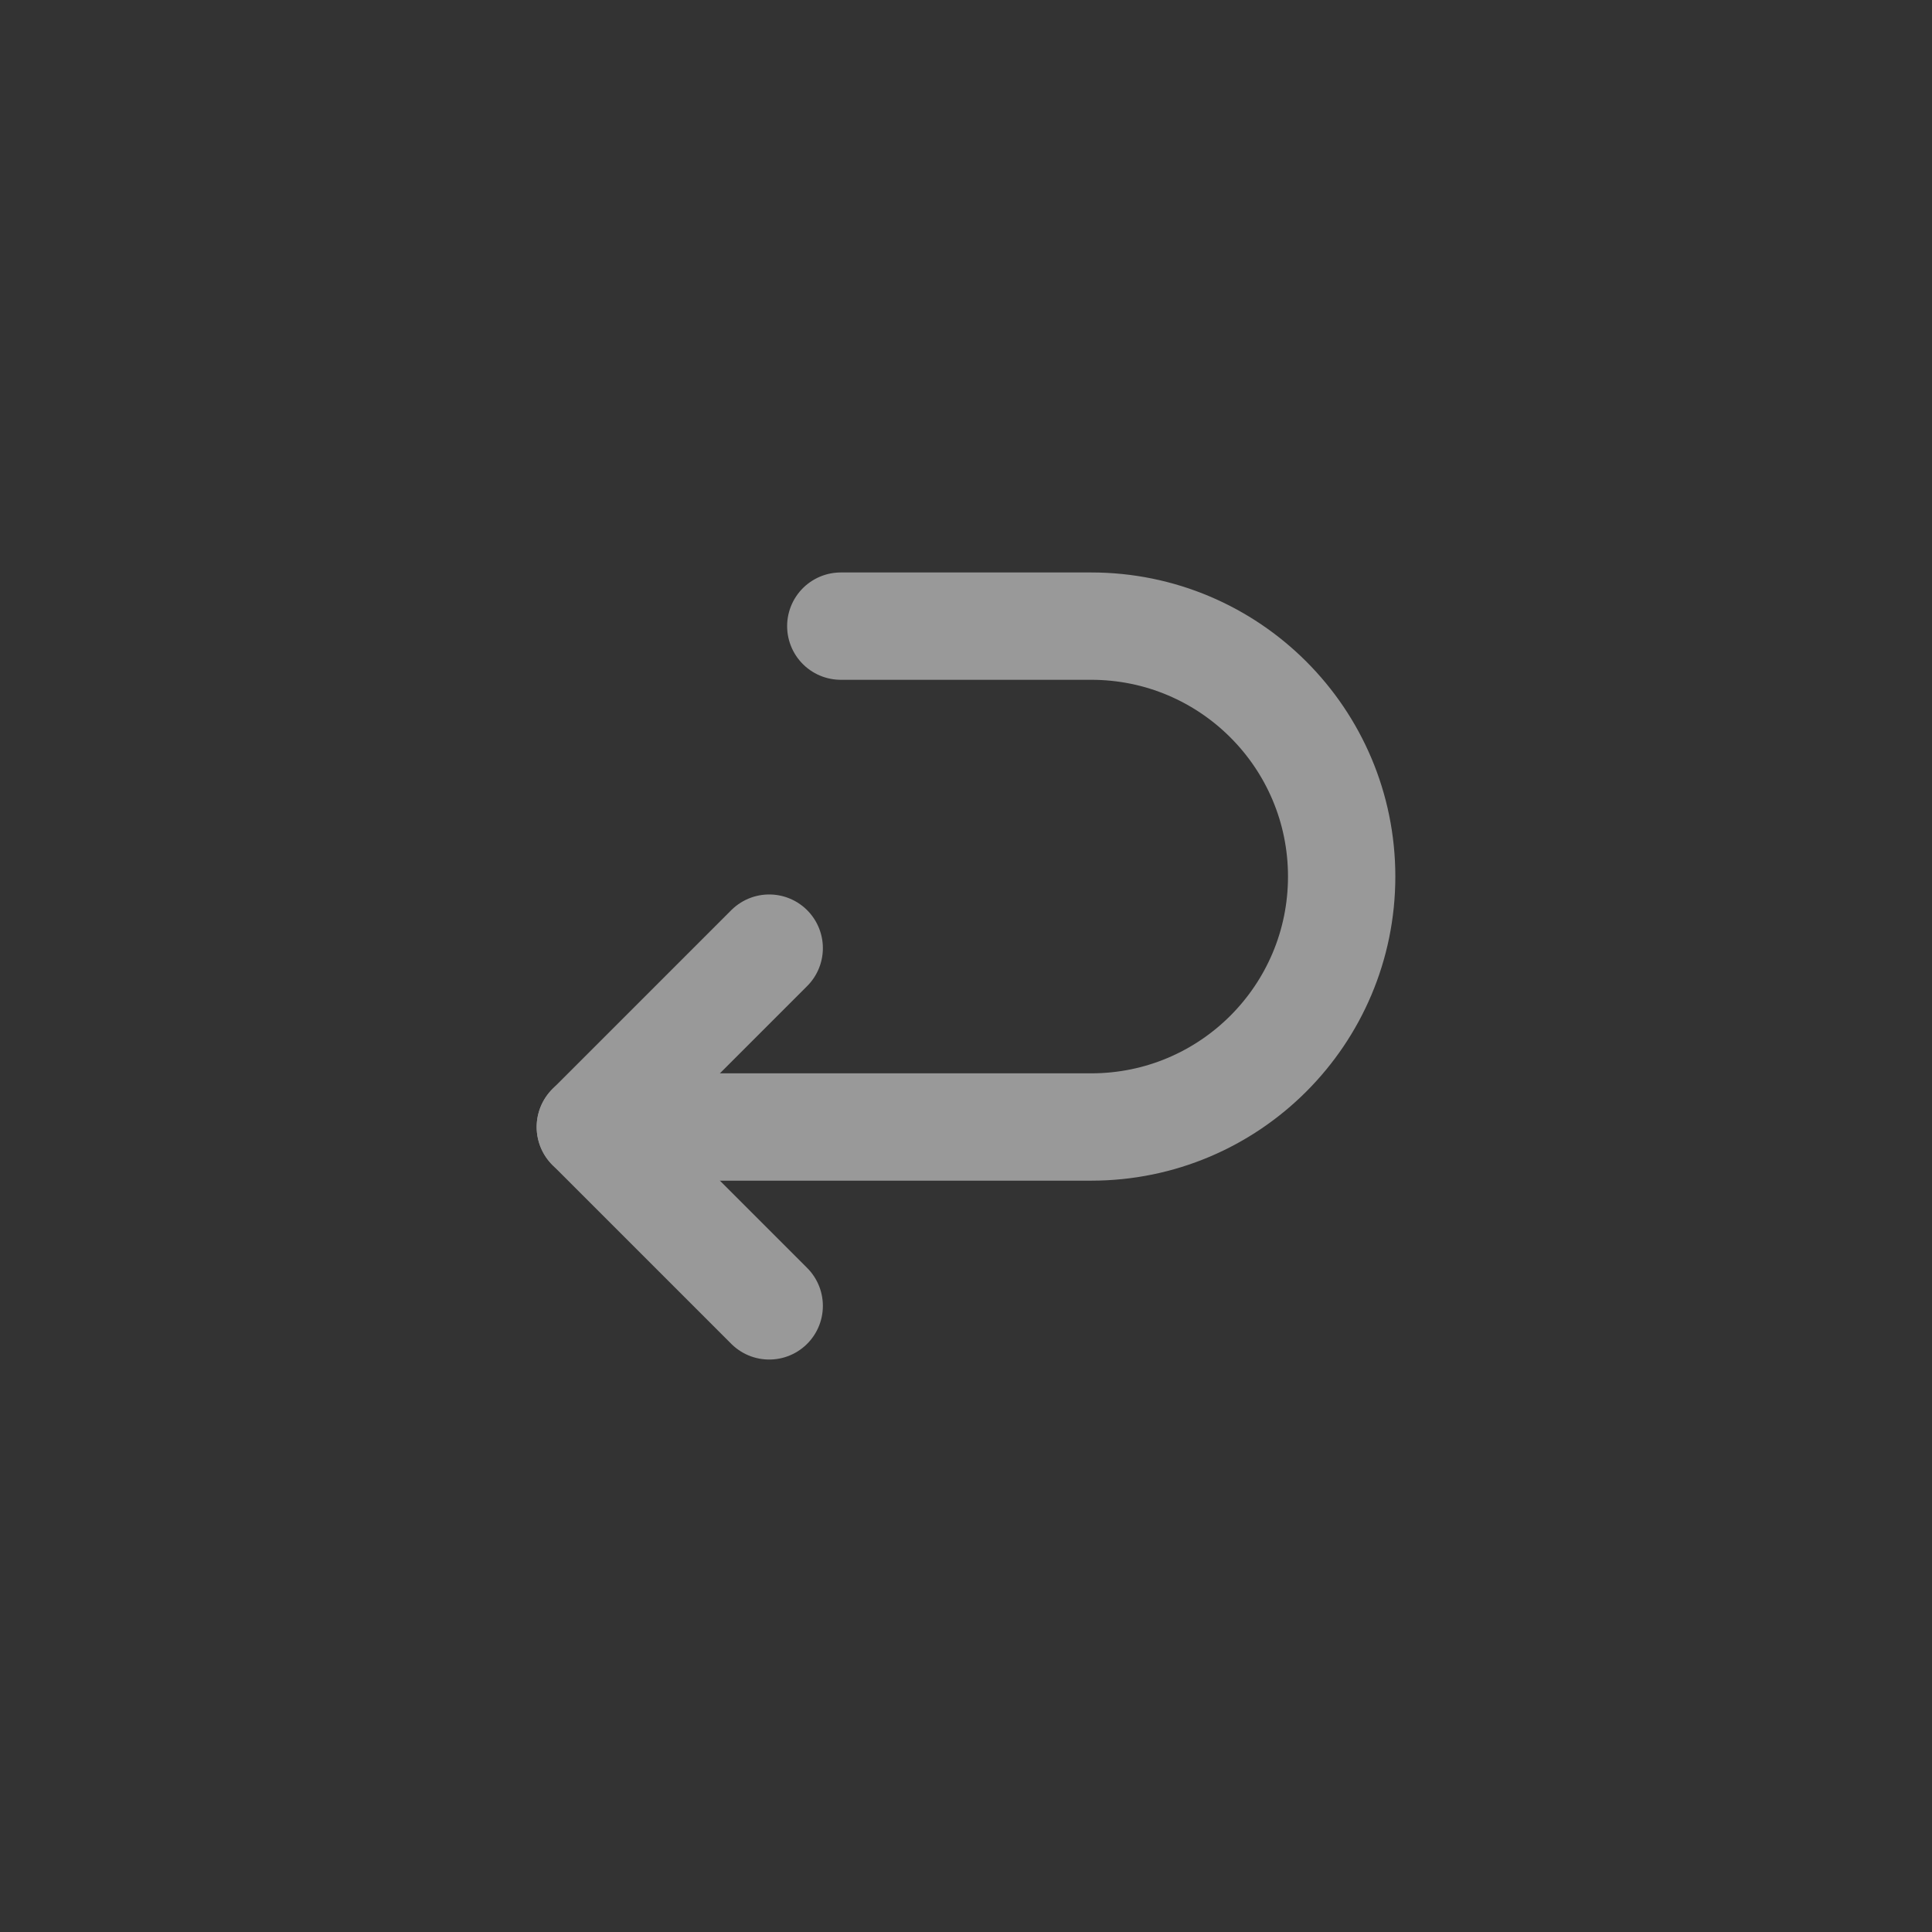 <svg width="36" height="36" viewBox="0 0 36 36" fill="none" xmlns="http://www.w3.org/2000/svg">
<rect x="0" y="0" width="36" height="36" fill="#333333" stroke="none"/>
<g opacity="0.5">
<g clip-path="url(#clip0_2_27)">
<path d="M11 21H20.333C22.911 21 25 18.911 25 16.333C25 13.756 22.911 11.667 20.333 11.667H15.667" stroke="white" stroke-width="2" stroke-miterlimit="10" stroke-linecap="round" stroke-linejoin="round"/>
<path d="M14.333 17.667L11 21L14.333 24.333" stroke="white" stroke-width="2" stroke-miterlimit="10" stroke-linecap="round" stroke-linejoin="round"/>
</g>
</g>
<defs>
<clipPath id="clip0_2_27">
<rect width="16" height="16" fill="white" transform="translate(10 10)"/>
</clipPath>
</defs>
</svg>
